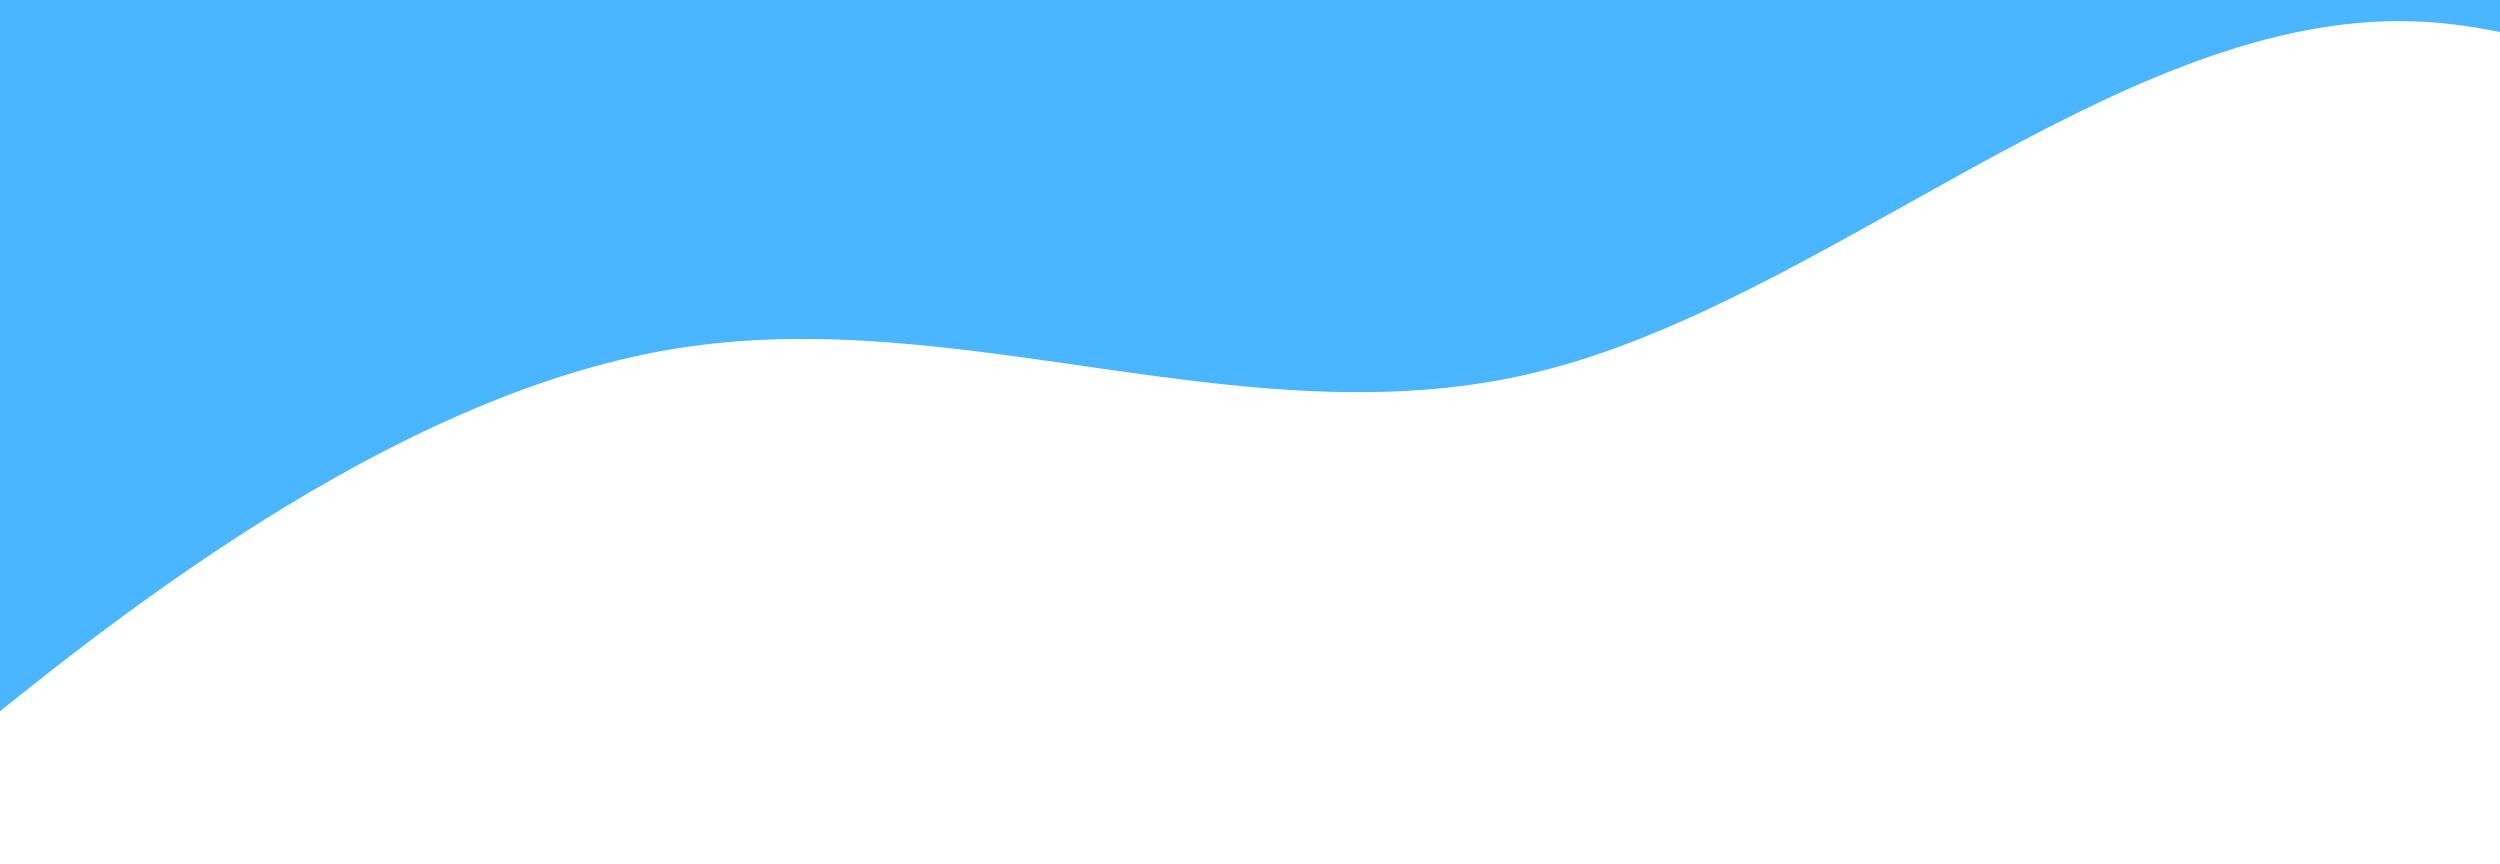 <svg width="414" height="143" viewBox="0 0 414 143" fill="none" xmlns="http://www.w3.org/2000/svg">
<path fill-rule="evenodd" clip-rule="evenodd" d="M-31 143L-7.208 123.625C16.583 104.25 64.167 65.5 111.75 57.75C159.333 50 206.917 73.25 254.5 61.625C302.083 50 349.667 3.5 397.25 3.5C444.833 3.5 492.417 50 516.208 73.25L540 96.5V-43H516.208C492.417 -43 444.833 -43 397.25 -43C349.667 -43 302.083 -43 254.5 -43C206.917 -43 159.333 -43 111.75 -43C64.167 -43 16.583 -43 -7.208 -43H-31V143Z" fill="#49B6FF"/>
</svg>
